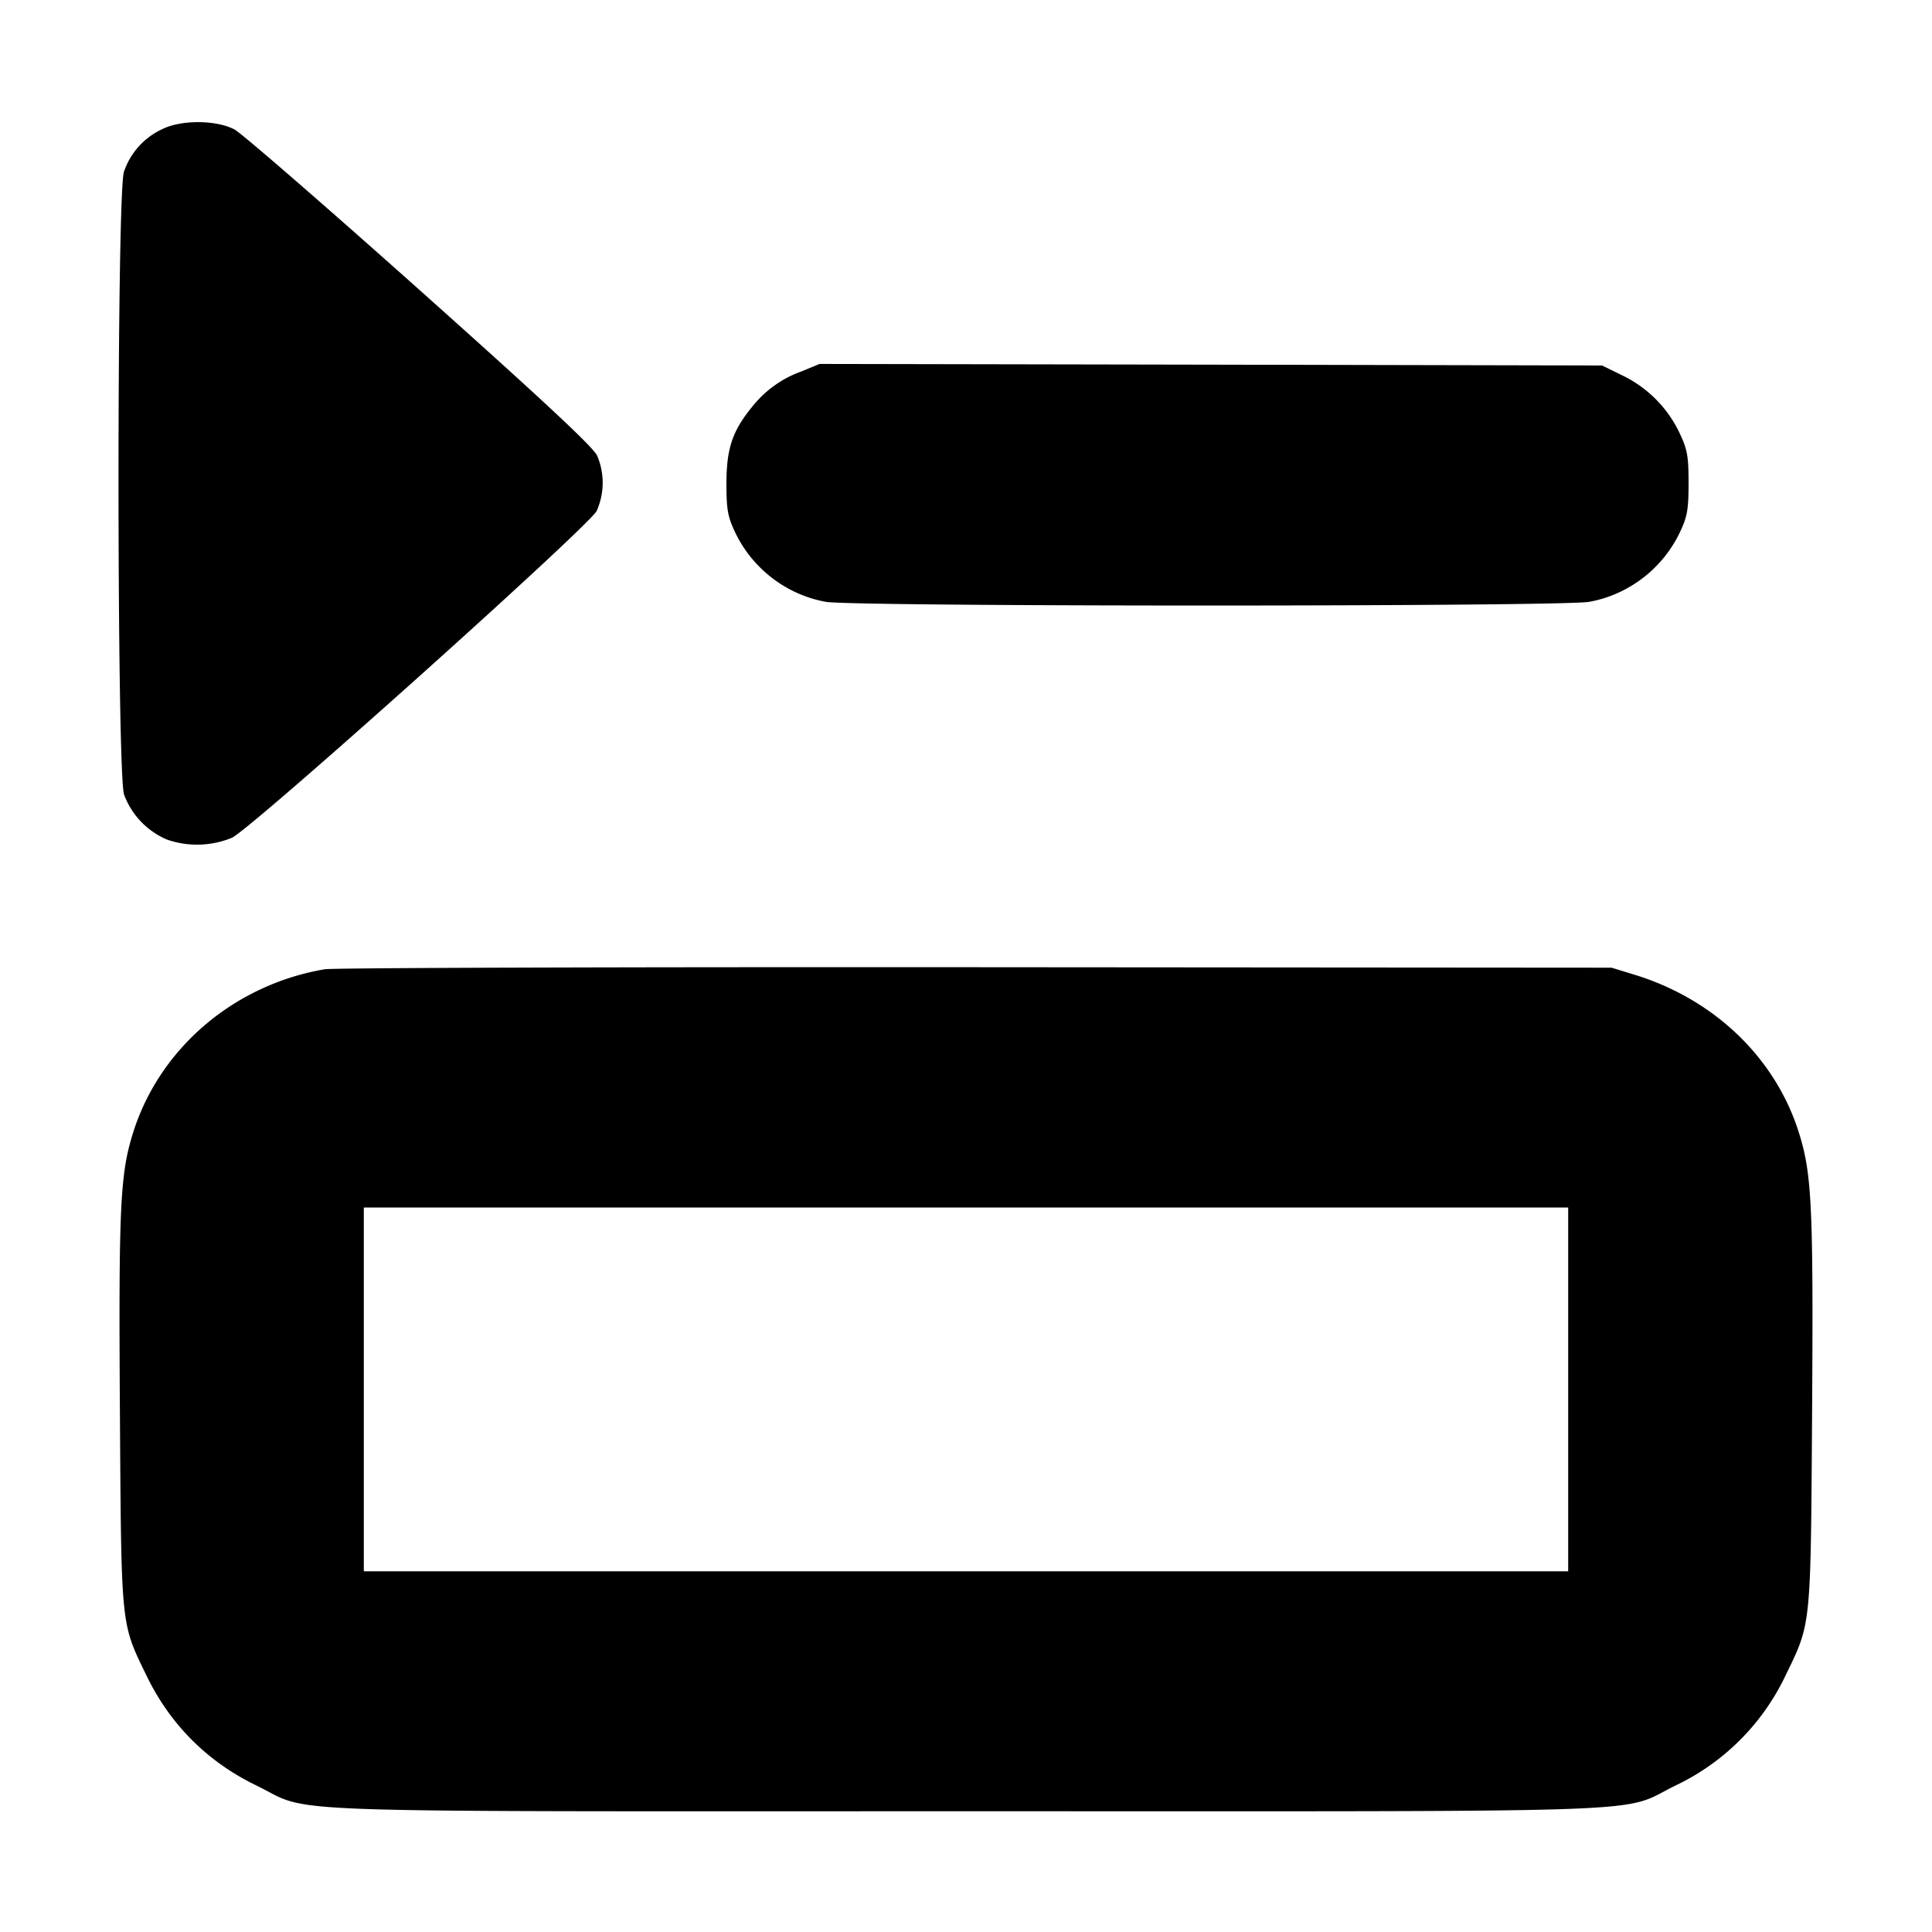 <svg width="16" height="16" xmlns="http://www.w3.org/2000/svg"><path d="M1.347 1.068a.601.601 0 0 0-.321.356c-.06.2-.059 4.954.001 5.155a.649.649 0 0 0 .356.374.76.76 0 0 0 .538-.015c.173-.084 2.953-2.576 3.02-2.706a.572.572 0 0 0 .004-.459c-.035-.073-.442-.453-1.469-1.37-.782-.698-1.472-1.297-1.533-1.33-.148-.08-.44-.082-.596-.005m5.29 2.008a.91.91 0 0 0-.408.293c-.163.199-.212.344-.213.631 0 .216.01.275.068.4.142.305.425.524.754.584.221.041 6.103.041 6.324 0 .329-.06.612-.279.754-.584.058-.125.068-.184.068-.4 0-.216-.01-.275-.068-.4a1.01 1.01 0 0 0-.47-.486l-.178-.087-3.241-.007-3.24-.006-.15.062M2.689 8.027c-.749.128-1.364.651-1.585 1.348-.109.343-.122.608-.111 2.32.012 1.8.006 1.74.222 2.185.195.402.503.71.905.905.484.235-.068.215 5.88.215 5.948 0 5.396.02 5.88-.215a1.92 1.92 0 0 0 .905-.905c.216-.445.21-.385.222-2.185.011-1.712-.002-1.977-.111-2.32-.195-.615-.698-1.098-1.354-1.301l-.195-.06L8.08 8.01c-2.897-.002-5.323.005-5.391.017m10.298 3.48v1.506H3.013V10h9.974v1.507" fill-rule="evenodd"/></svg>